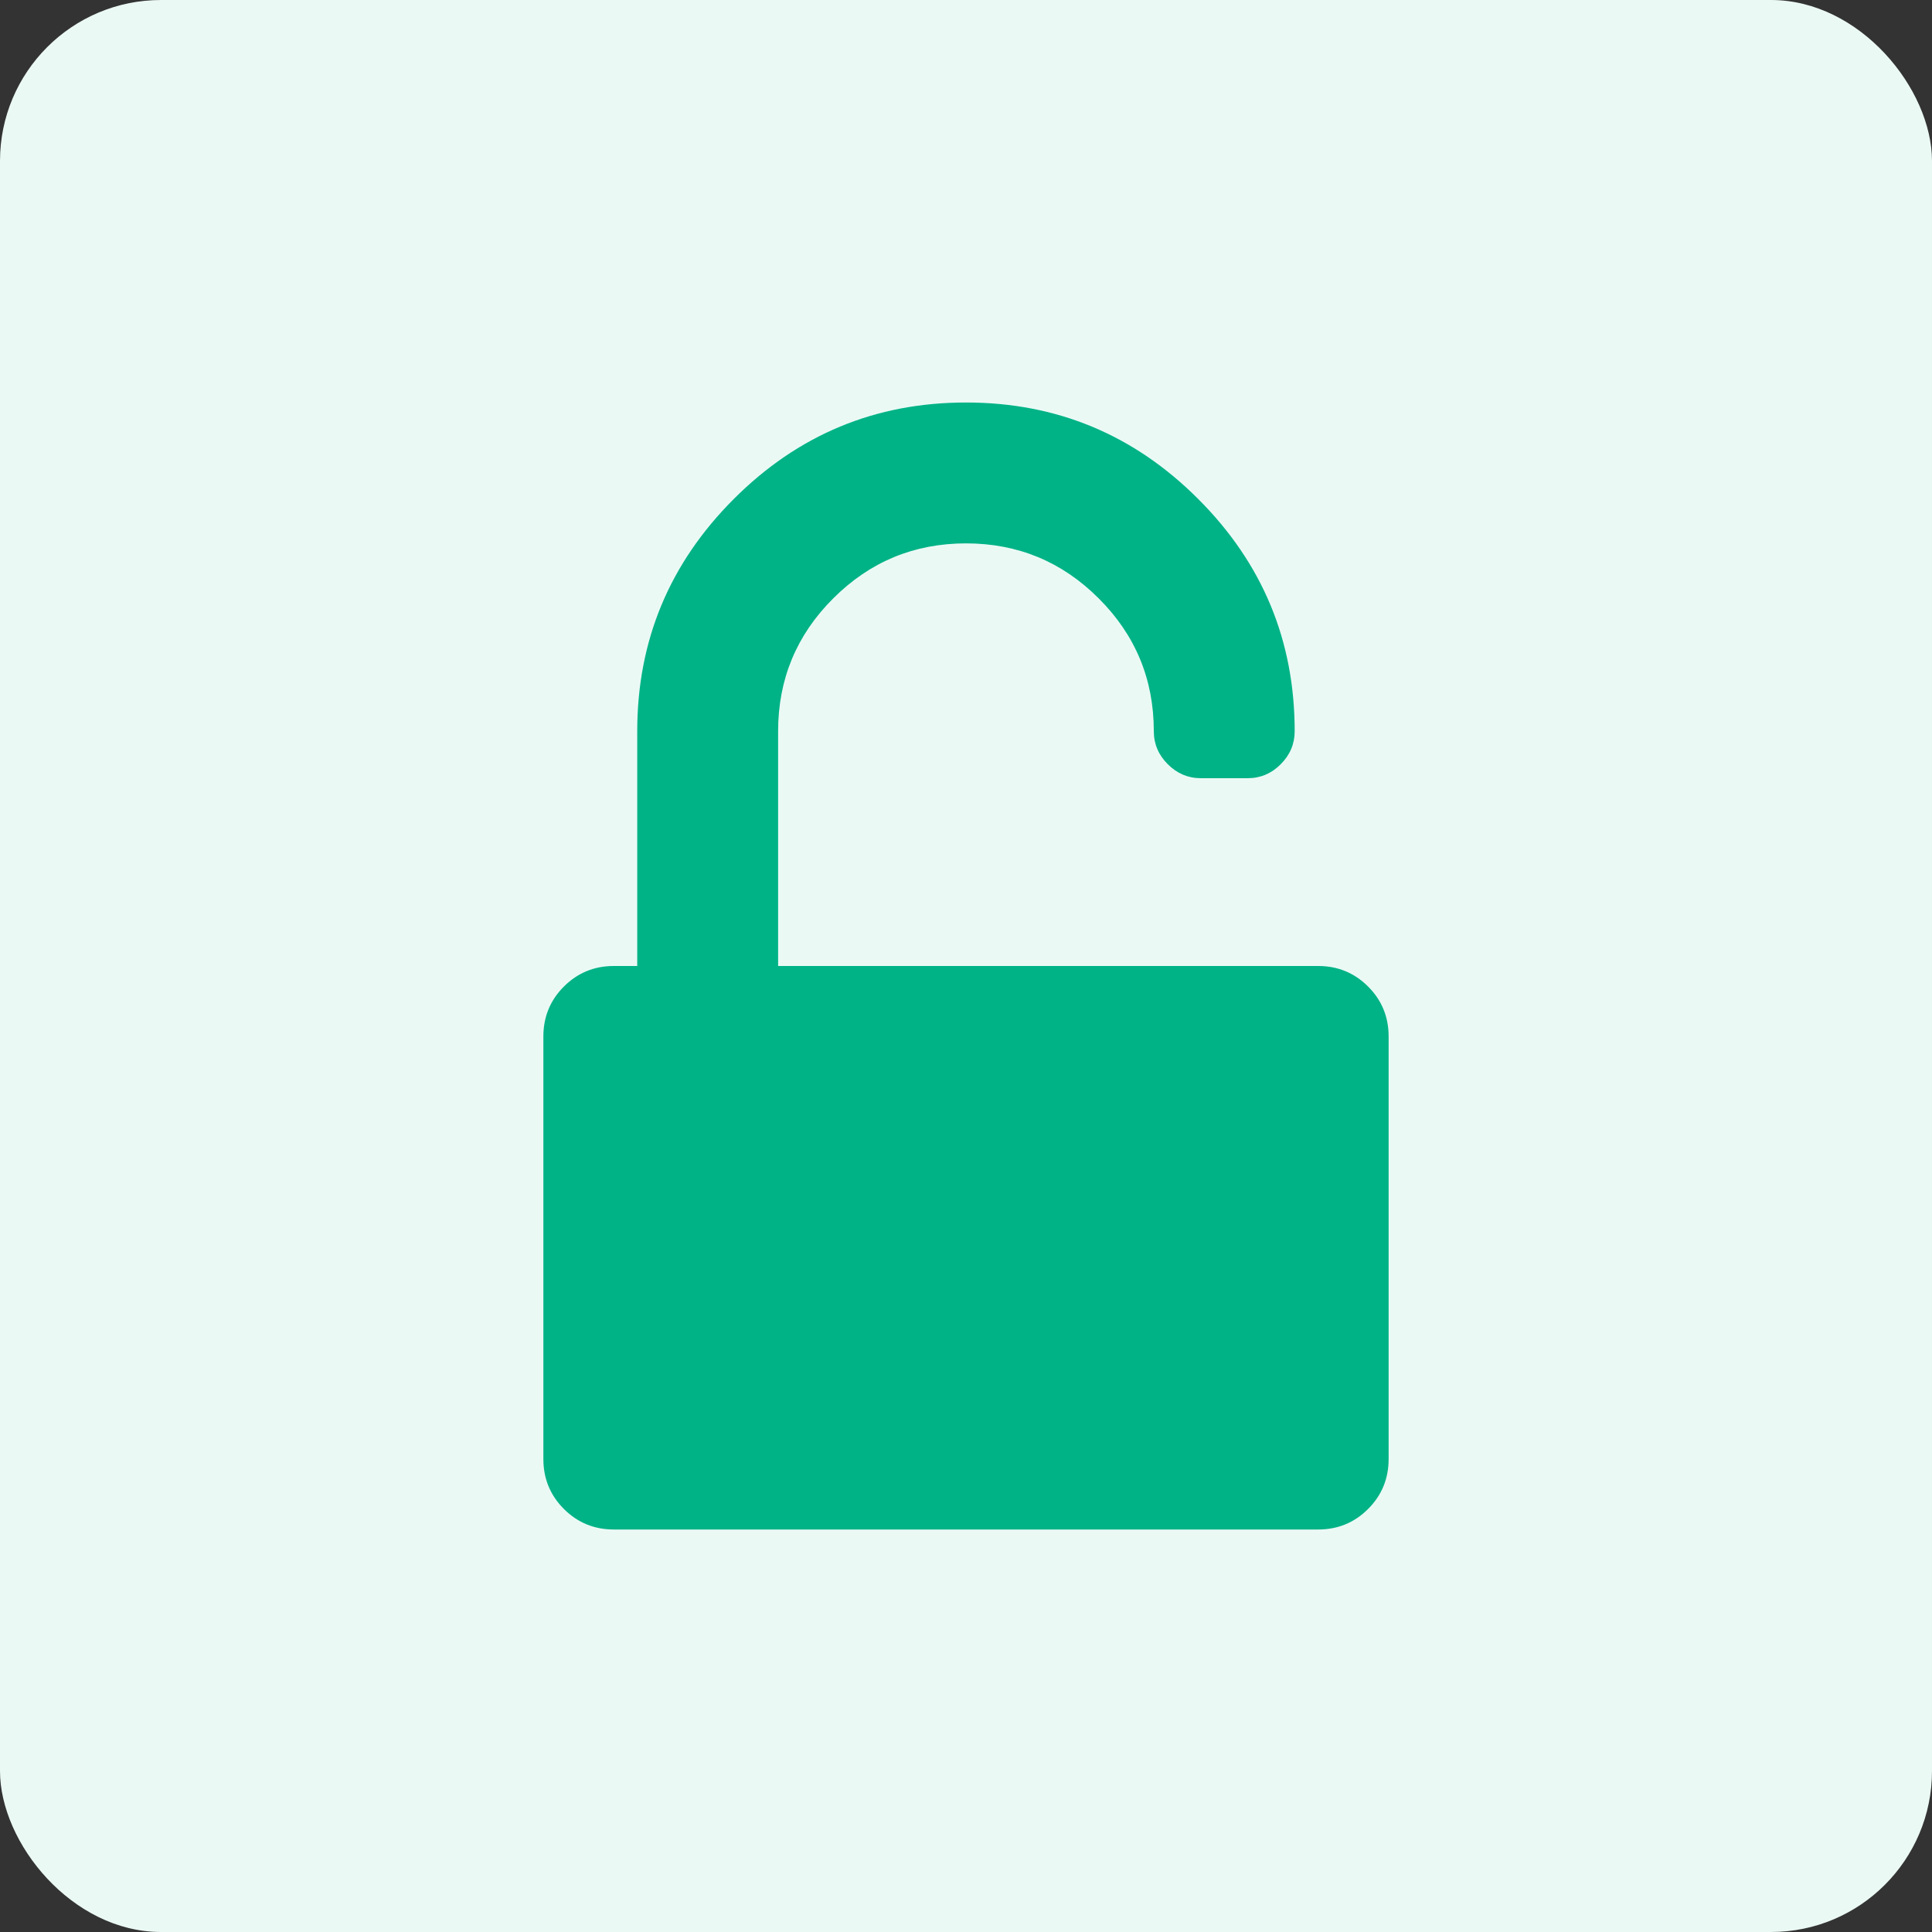 <svg width="24" height="24" viewBox="0 0 24 24" fill="none" xmlns="http://www.w3.org/2000/svg">
<rect x="0" y="0" width="24" height="24" fill="#333333" stroke="none"/>
<rect width="24" height="24" rx="2" fill="#EBF9F5"/>
<path d="M16.995 12.255C16.824 12.085 16.618 12 16.375 12H9.666V9.083C9.666 8.439 9.894 7.889 10.35 7.434C10.806 6.978 11.356 6.75 12 6.75C12.644 6.75 13.194 6.978 13.649 7.434C14.105 7.889 14.333 8.439 14.333 9.083C14.333 9.241 14.391 9.378 14.506 9.493C14.622 9.609 14.759 9.667 14.916 9.667H15.5C15.658 9.667 15.795 9.609 15.91 9.493C16.025 9.378 16.083 9.241 16.083 9.083C16.083 7.959 15.684 6.998 14.885 6.199C14.086 5.399 13.124 5 12 5C10.876 5 9.914 5.399 9.115 6.199C8.316 6.998 7.916 7.959 7.916 9.083V12H7.625C7.382 12 7.175 12.085 7.005 12.255C6.835 12.425 6.75 12.632 6.75 12.875V18.125C6.75 18.368 6.835 18.575 7.005 18.745C7.175 18.915 7.382 19 7.625 19H16.375C16.618 19 16.825 18.915 16.995 18.745C17.165 18.575 17.25 18.368 17.25 18.125V12.875C17.25 12.632 17.165 12.425 16.995 12.255Z" fill="#00B386"/>
</svg>
